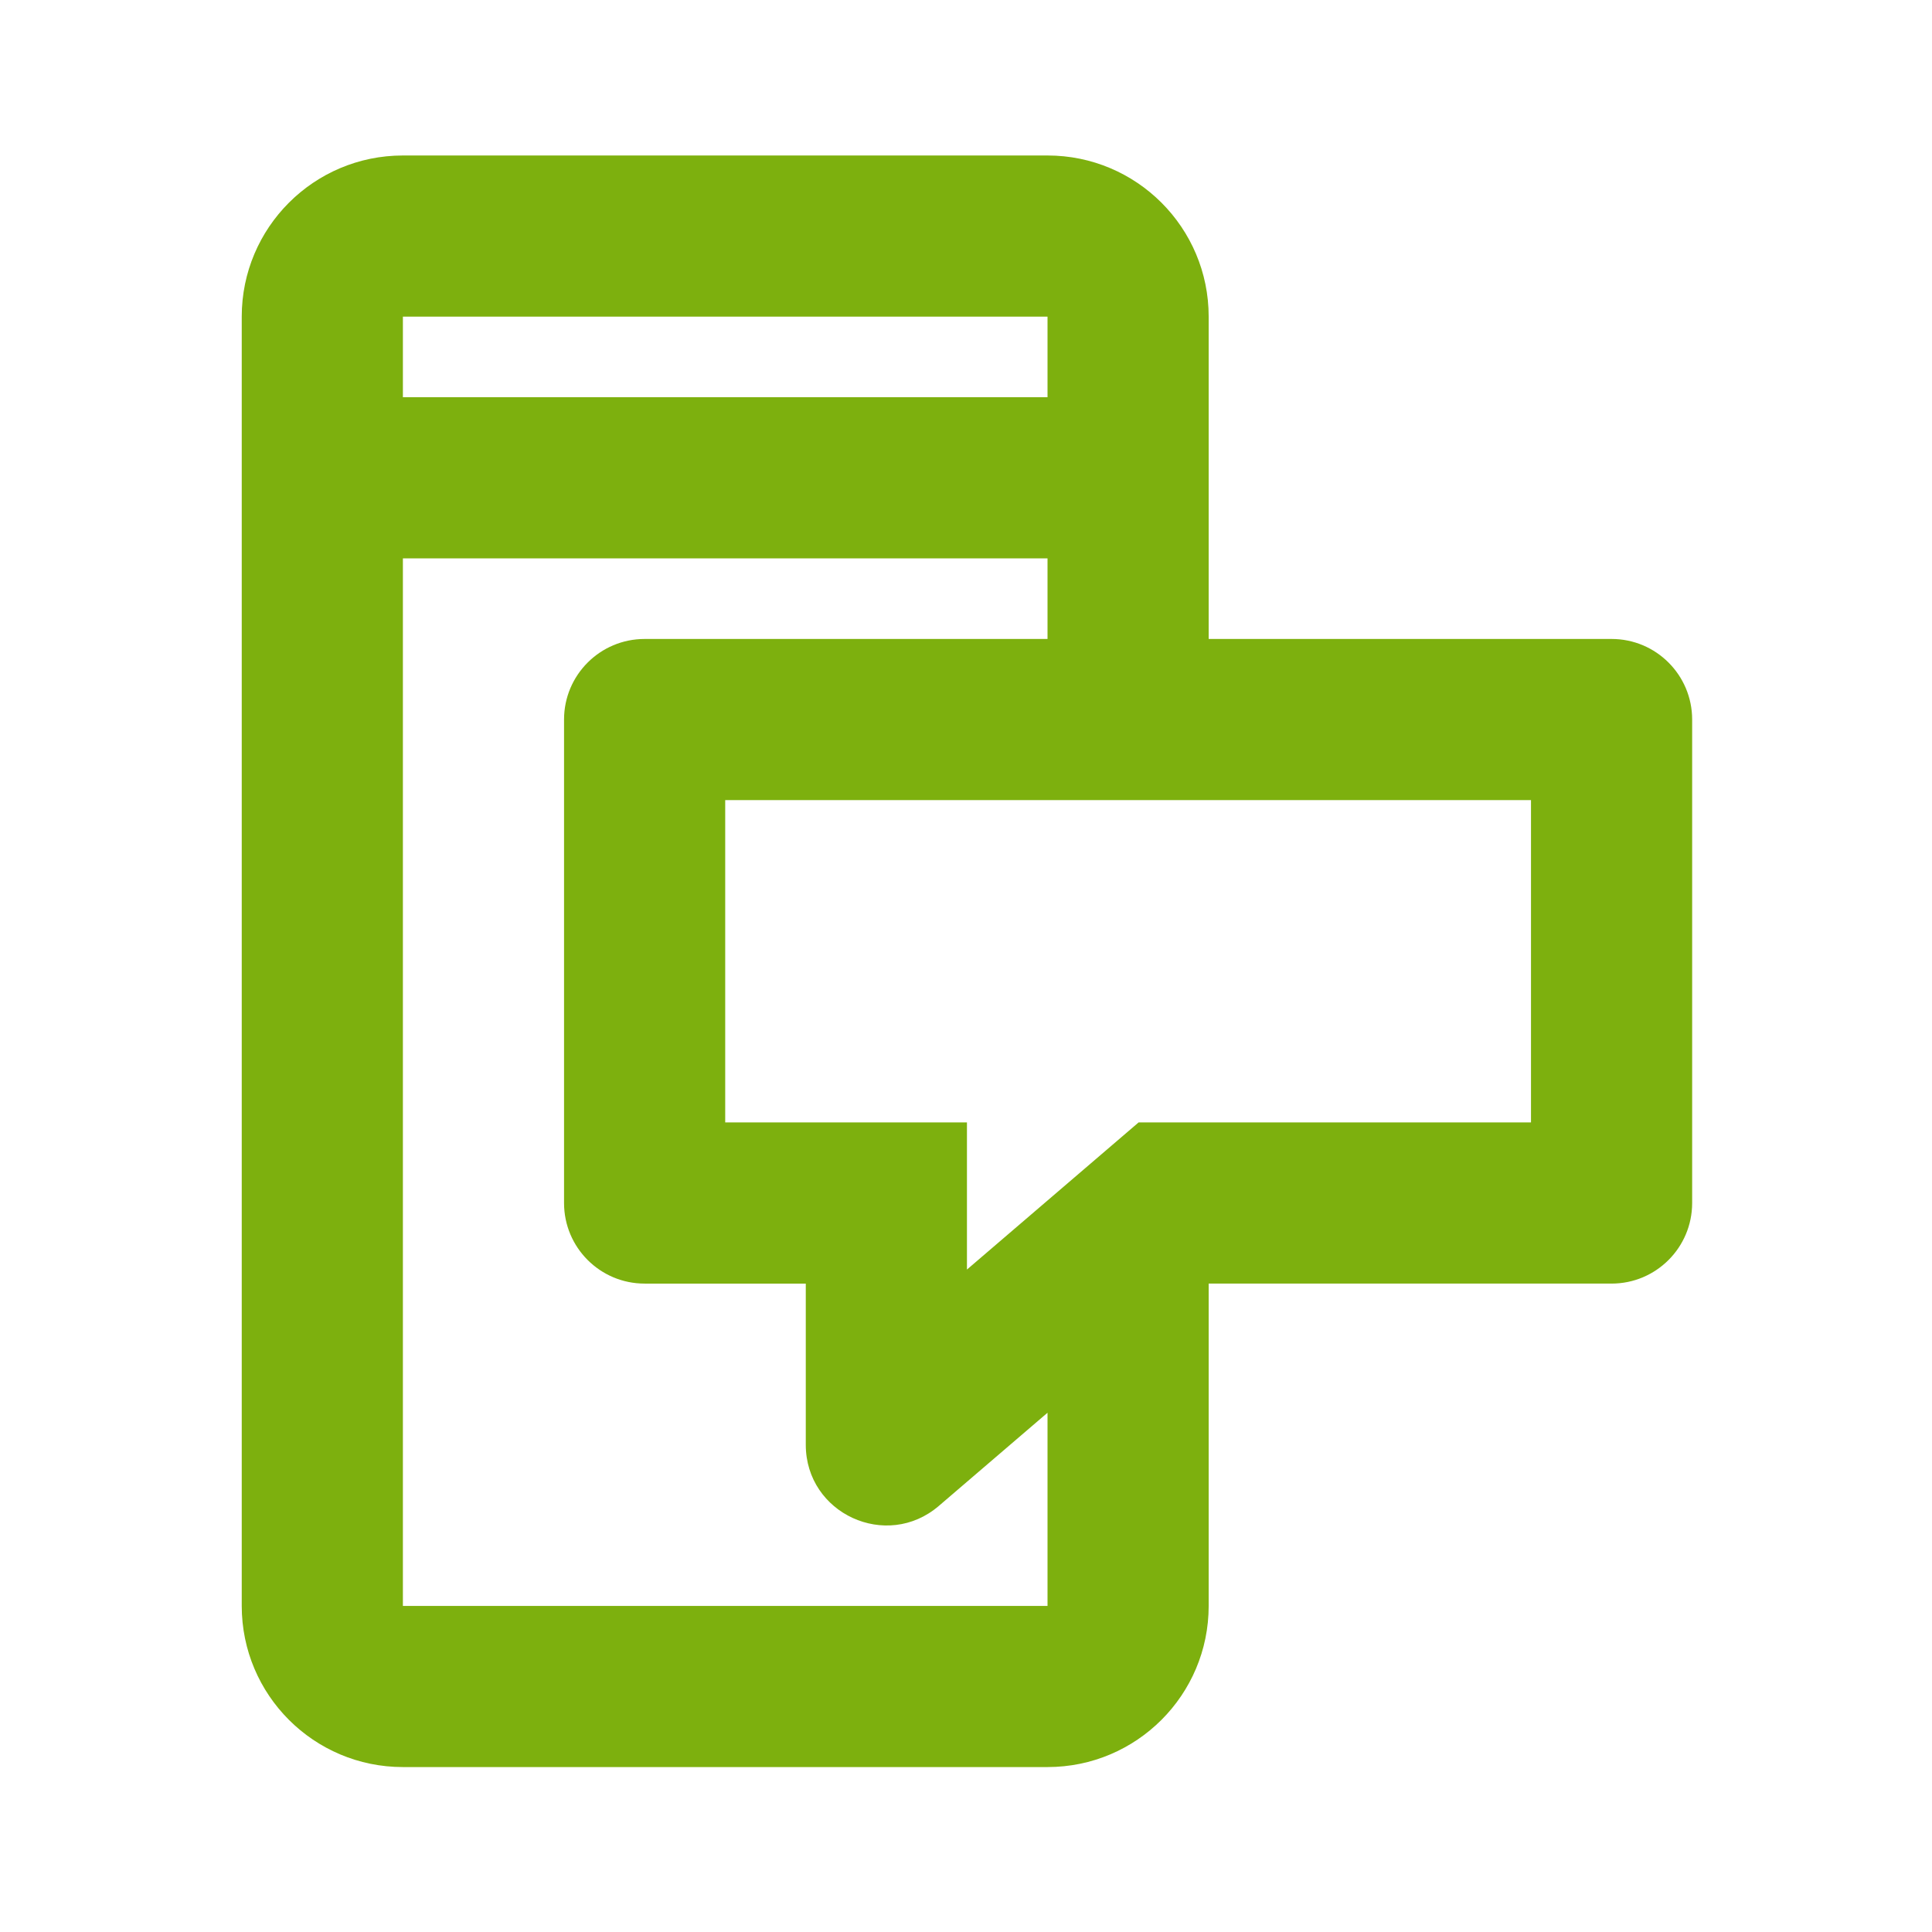 <!-- Generated by IcoMoon.io -->
<svg version="1.1" xmlns="http://www.w3.org/2000/svg" width="720" height="720" viewBox="0 0 720 720">
<title>sms</title>
<path fill="#7db00e" d="M90.088 118.006v480.469c0 33.171 26.889 60.058 60.058 60.058h240.235c33.171 0 60.058-26.888 60.058-60.058v-120.118h150.147c16.585 0 30.030-13.444 30.030-30.030v-180.176c0-16.585-13.444-30.030-30.030-30.030h-150.147v-120.118c0-33.169-26.888-60.058-60.058-60.058h-240.235c-33.169 0-60.058 26.889-60.058 60.058zM390.381 526.489v71.987h-240.235v-390.381h240.235v30.030h-150.147c-16.585 0-30.030 13.445-30.030 30.030v180.176c0 16.585 13.445 30.030 30.030 30.030h60.058v60.058c0 25.657 30.092 39.497 49.572 22.802l40.515-34.729zM150.147 118.006h240.235v30.030h-240.235v-30.030zM270.264 418.299v-120.118h300.293v120.118h-146.239l-63.965 54.828v-54.828h-90.088z"></path>
</svg>

